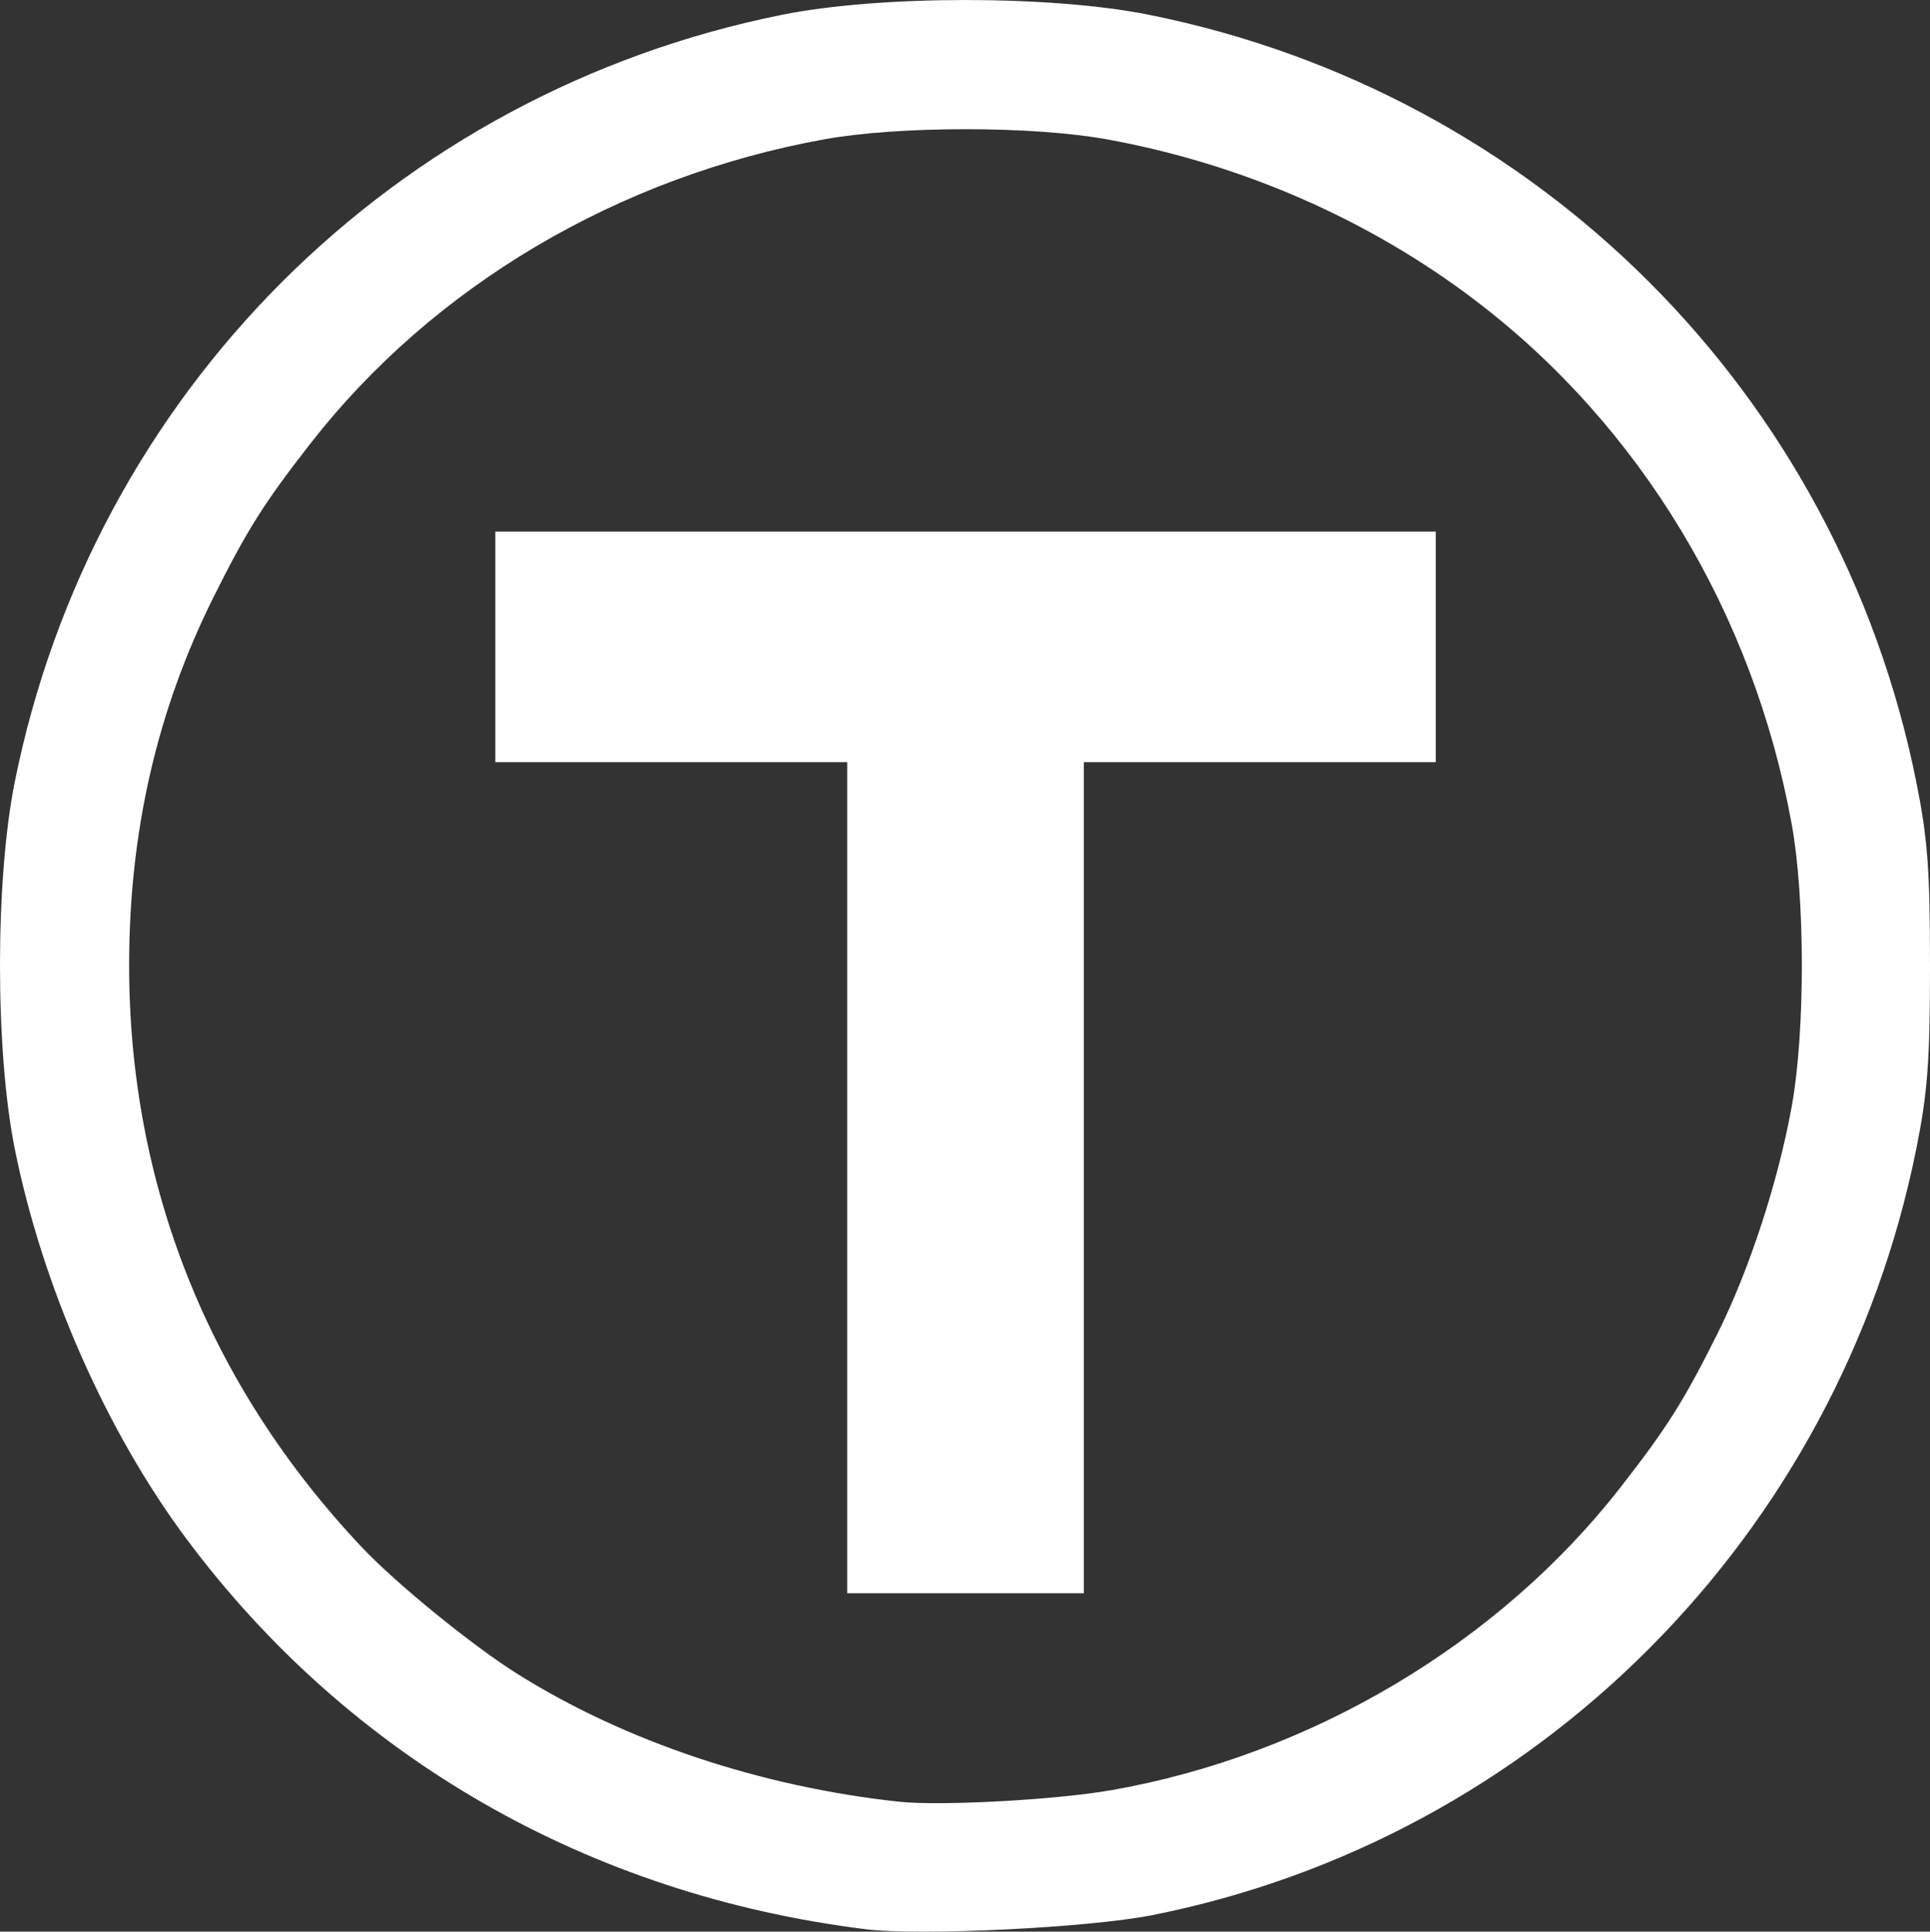 <?xml version="1.0" encoding="UTF-8" standalone="no"?>
<!-- Created with Inkscape (http://www.inkscape.org/) -->

<svg
   width="112.217mm"
   height="112.33mm"
   viewBox="0 0 112.217 112.33"
   version="1.1"
   id="svg56491"
   inkscape:version="1.1 (c4e8f9ed74, 2021-05-24)"
   sodipodi:docname="thingiverse.svg"
   inkscape:export-filename="/home/agoramachina/workspace/agoramachina.github.io/html5up-read-only/images/thingiverse.png"
   inkscape:export-xdpi="41.1954"
   inkscape:export-ydpi="41.1954"
   xmlns:inkscape="http://www.inkscape.org/namespaces/inkscape"
   xmlns:sodipodi="http://sodipodi.sourceforge.net/DTD/sodipodi-0.dtd"
   xmlns="http://www.w3.org/2000/svg"
   xmlns:svg="http://www.w3.org/2000/svg">
  <rect x="0" y="0" width="112.217" height="112.33" fill="#333333" stroke="none"/>
  <sodipodi:namedview
     id="namedview56493"
     pagecolor="#505050"
     bordercolor="#eeeeee"
     borderopacity="1"
     inkscape:pageshadow="0"
     inkscape:pageopacity="0"
     inkscape:pagecheckerboard="0"
     inkscape:document-units="mm"
     showgrid="false"
     fit-margin-top="0"
     fit-margin-left="0"
     fit-margin-right="0"
     fit-margin-bottom="0"
     inkscape:zoom="0.39258298"
     inkscape:cx="554.023"
     inkscape:cy="183.40072"
     inkscape:window-width="1023"
     inkscape:window-height="1546"
     inkscape:window-x="3281"
     inkscape:window-y="38"
     inkscape:window-maximized="0"
     inkscape:current-layer="layer15" />
  <defs
     id="defs56488" />
  <g
     inkscape:groupmode="layer"
     id="layer15"
     inkscape:label="round"
     transform="translate(-15.505,-16.309)">
    <path
       style="fill:#ffffff;stroke-width:0.353"
       d="M 65.824,128.497 C 49.732,126.501 35.838,118.518 26.366,105.827 21.683,99.553 17.974,91.13 16.363,83.113 c -1.144,-5.696 -1.144,-15.631 0,-21.327 4.54,-22.597 22.021,-40.078 44.618,-44.618 5.696,-1.144 15.631,-1.144 21.327,0 22.597,4.54 40.078,22.021 44.618,44.618 0.659,3.28 0.796,5.114 0.796,10.664 0,5.55 -0.137,7.384 -0.796,10.664 -4.523,22.516 -22.085,40.132 -44.428,44.567 -3.689,0.732 -13.49,1.213 -16.674,0.818 z m 14.235,-8.071 c 11.646,-2.031 22.584,-8.531 29.679,-17.638 2.703,-3.469 3.671,-5.004 5.63,-8.929 1.851,-3.707 3.522,-8.823 4.317,-13.217 0.78,-4.311 0.78,-12.075 0,-16.386 -2.222,-12.274 -8.817,-23.195 -18.408,-30.484 -6.196,-4.709 -13.611,-7.947 -21.441,-9.365 -4.311,-0.78 -12.075,-0.78 -16.386,0 -12.01,2.174 -22.763,8.54 -29.901,17.702 -2.703,3.469 -3.671,5.004 -5.63,8.929 -3.285,6.58 -4.906,13.654 -4.906,21.409 0,12.785 4.647,24.414 13.515,33.822 2.023,2.146 6.469,5.764 9.119,7.42 6.247,3.904 14.077,6.522 22.115,7.394 2.394,0.26 9.081,-0.099 12.295,-0.66 z M 64.766,84.796 V 60.631 H 54.535 44.305 v -6.703 -6.703 h 27.34 27.34 v 6.703 6.703 H 88.755 78.524 v 24.165 24.165 h -6.879 -6.879 z"
       id="path57931" />
  </g>
</svg>

